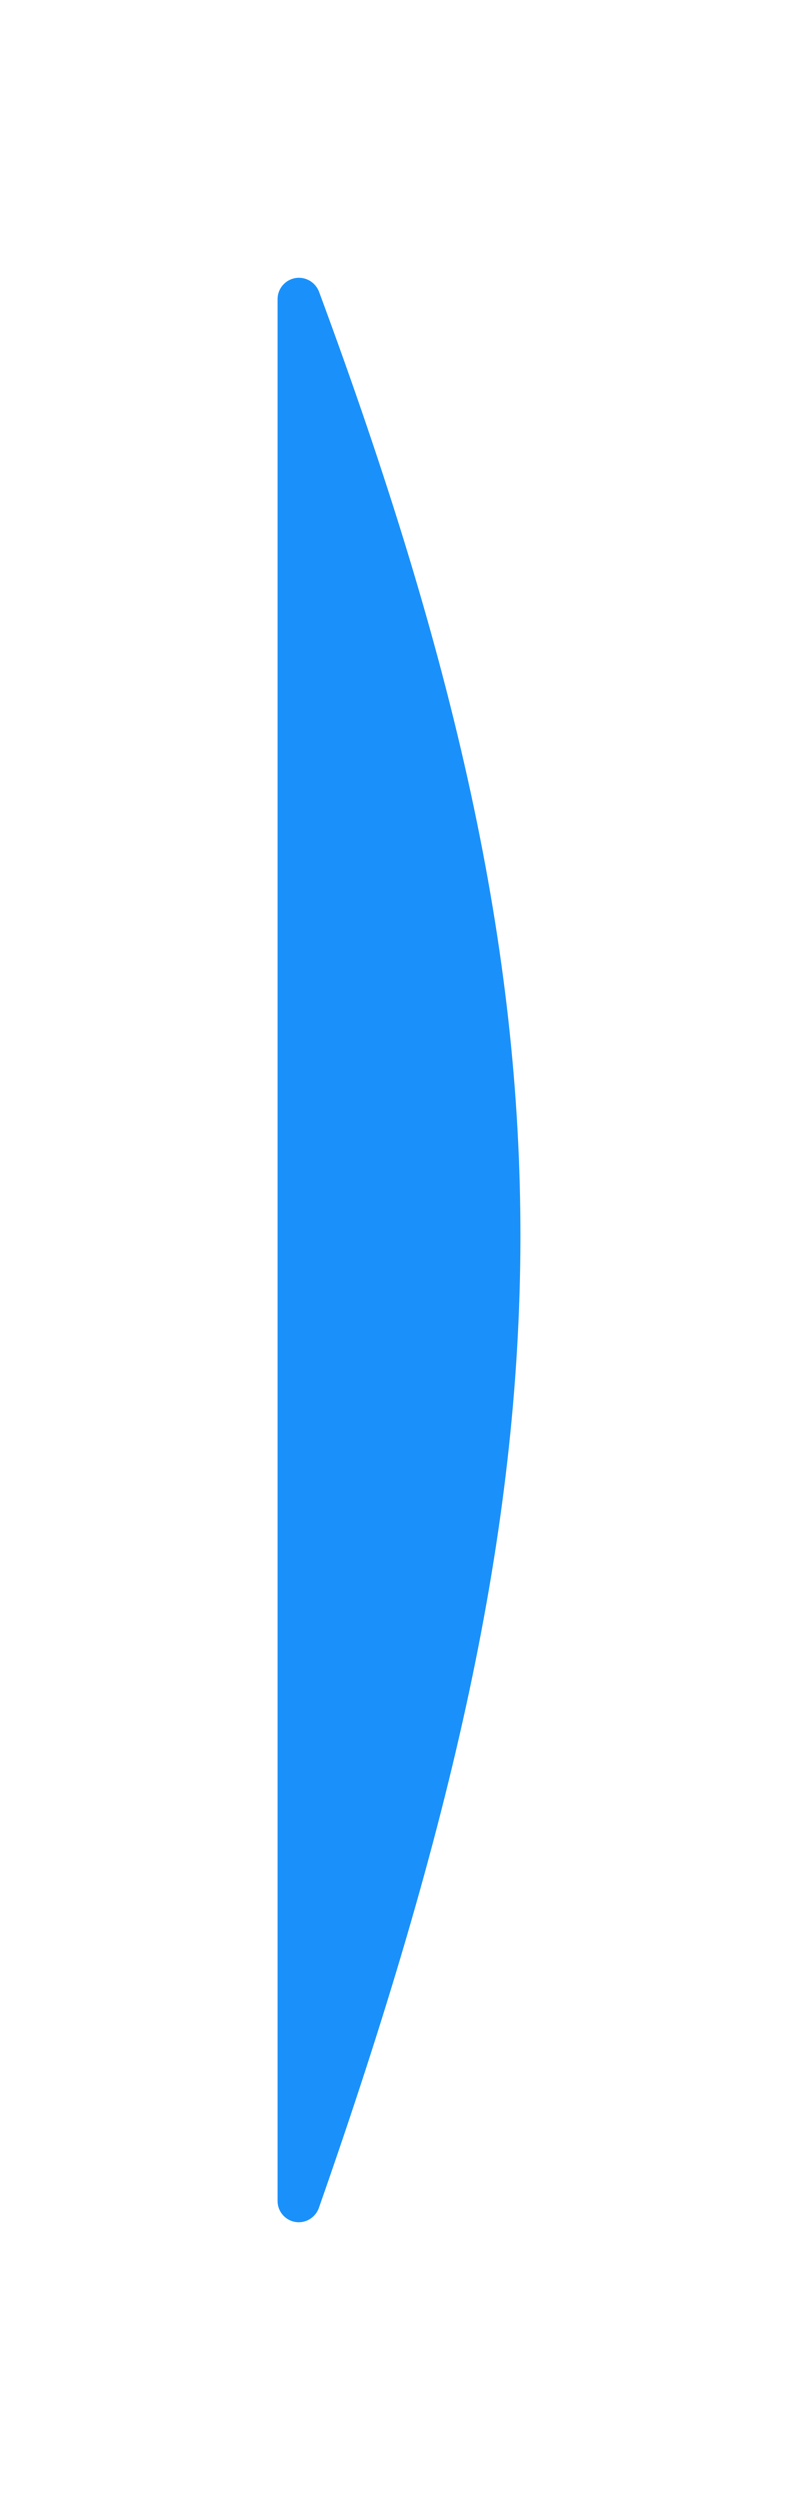 <svg width="23" height="72" viewBox="0 0 23 72" fill="none" xmlns="http://www.w3.org/2000/svg">
<g filter="url(#filter0_d_687_689)">
<path d="M8.612 64C8.274 64 8 63.726 8 63.388L8 8.617C8 8.276 8.276 8 8.617 8C8.875 8 9.107 8.165 9.197 8.407C17.005 29.474 16.865 41.707 9.191 63.586C9.105 63.831 8.872 64 8.612 64Z" fill="#1A91FA"/>
</g>
<defs>
<filter id="filter0_d_687_689" x="0" y="0" width="23" height="72" filterUnits="userSpaceOnUse" color-interpolation-filters="sRGB">
<feFlood flood-opacity="0" result="BackgroundImageFix"/>
<feColorMatrix in="SourceAlpha" type="matrix" values="0 0 0 0 0 0 0 0 0 0 0 0 0 0 0 0 0 0 127 0" result="hardAlpha"/>
<feMorphology radius="2" operator="dilate" in="SourceAlpha" result="effect1_dropShadow_687_689"/>
<feOffset/>
<feGaussianBlur stdDeviation="3"/>
<feComposite in2="hardAlpha" operator="out"/>
<feColorMatrix type="matrix" values="0 0 0 0 0.302 0 0 0 0 0.922 0 0 0 0 0.196 0 0 0 0.3 0"/>
<feBlend mode="normal" in2="BackgroundImageFix" result="effect1_dropShadow_687_689"/>
<feBlend mode="normal" in="SourceGraphic" in2="effect1_dropShadow_687_689" result="shape"/>
</filter>
</defs>
</svg>
